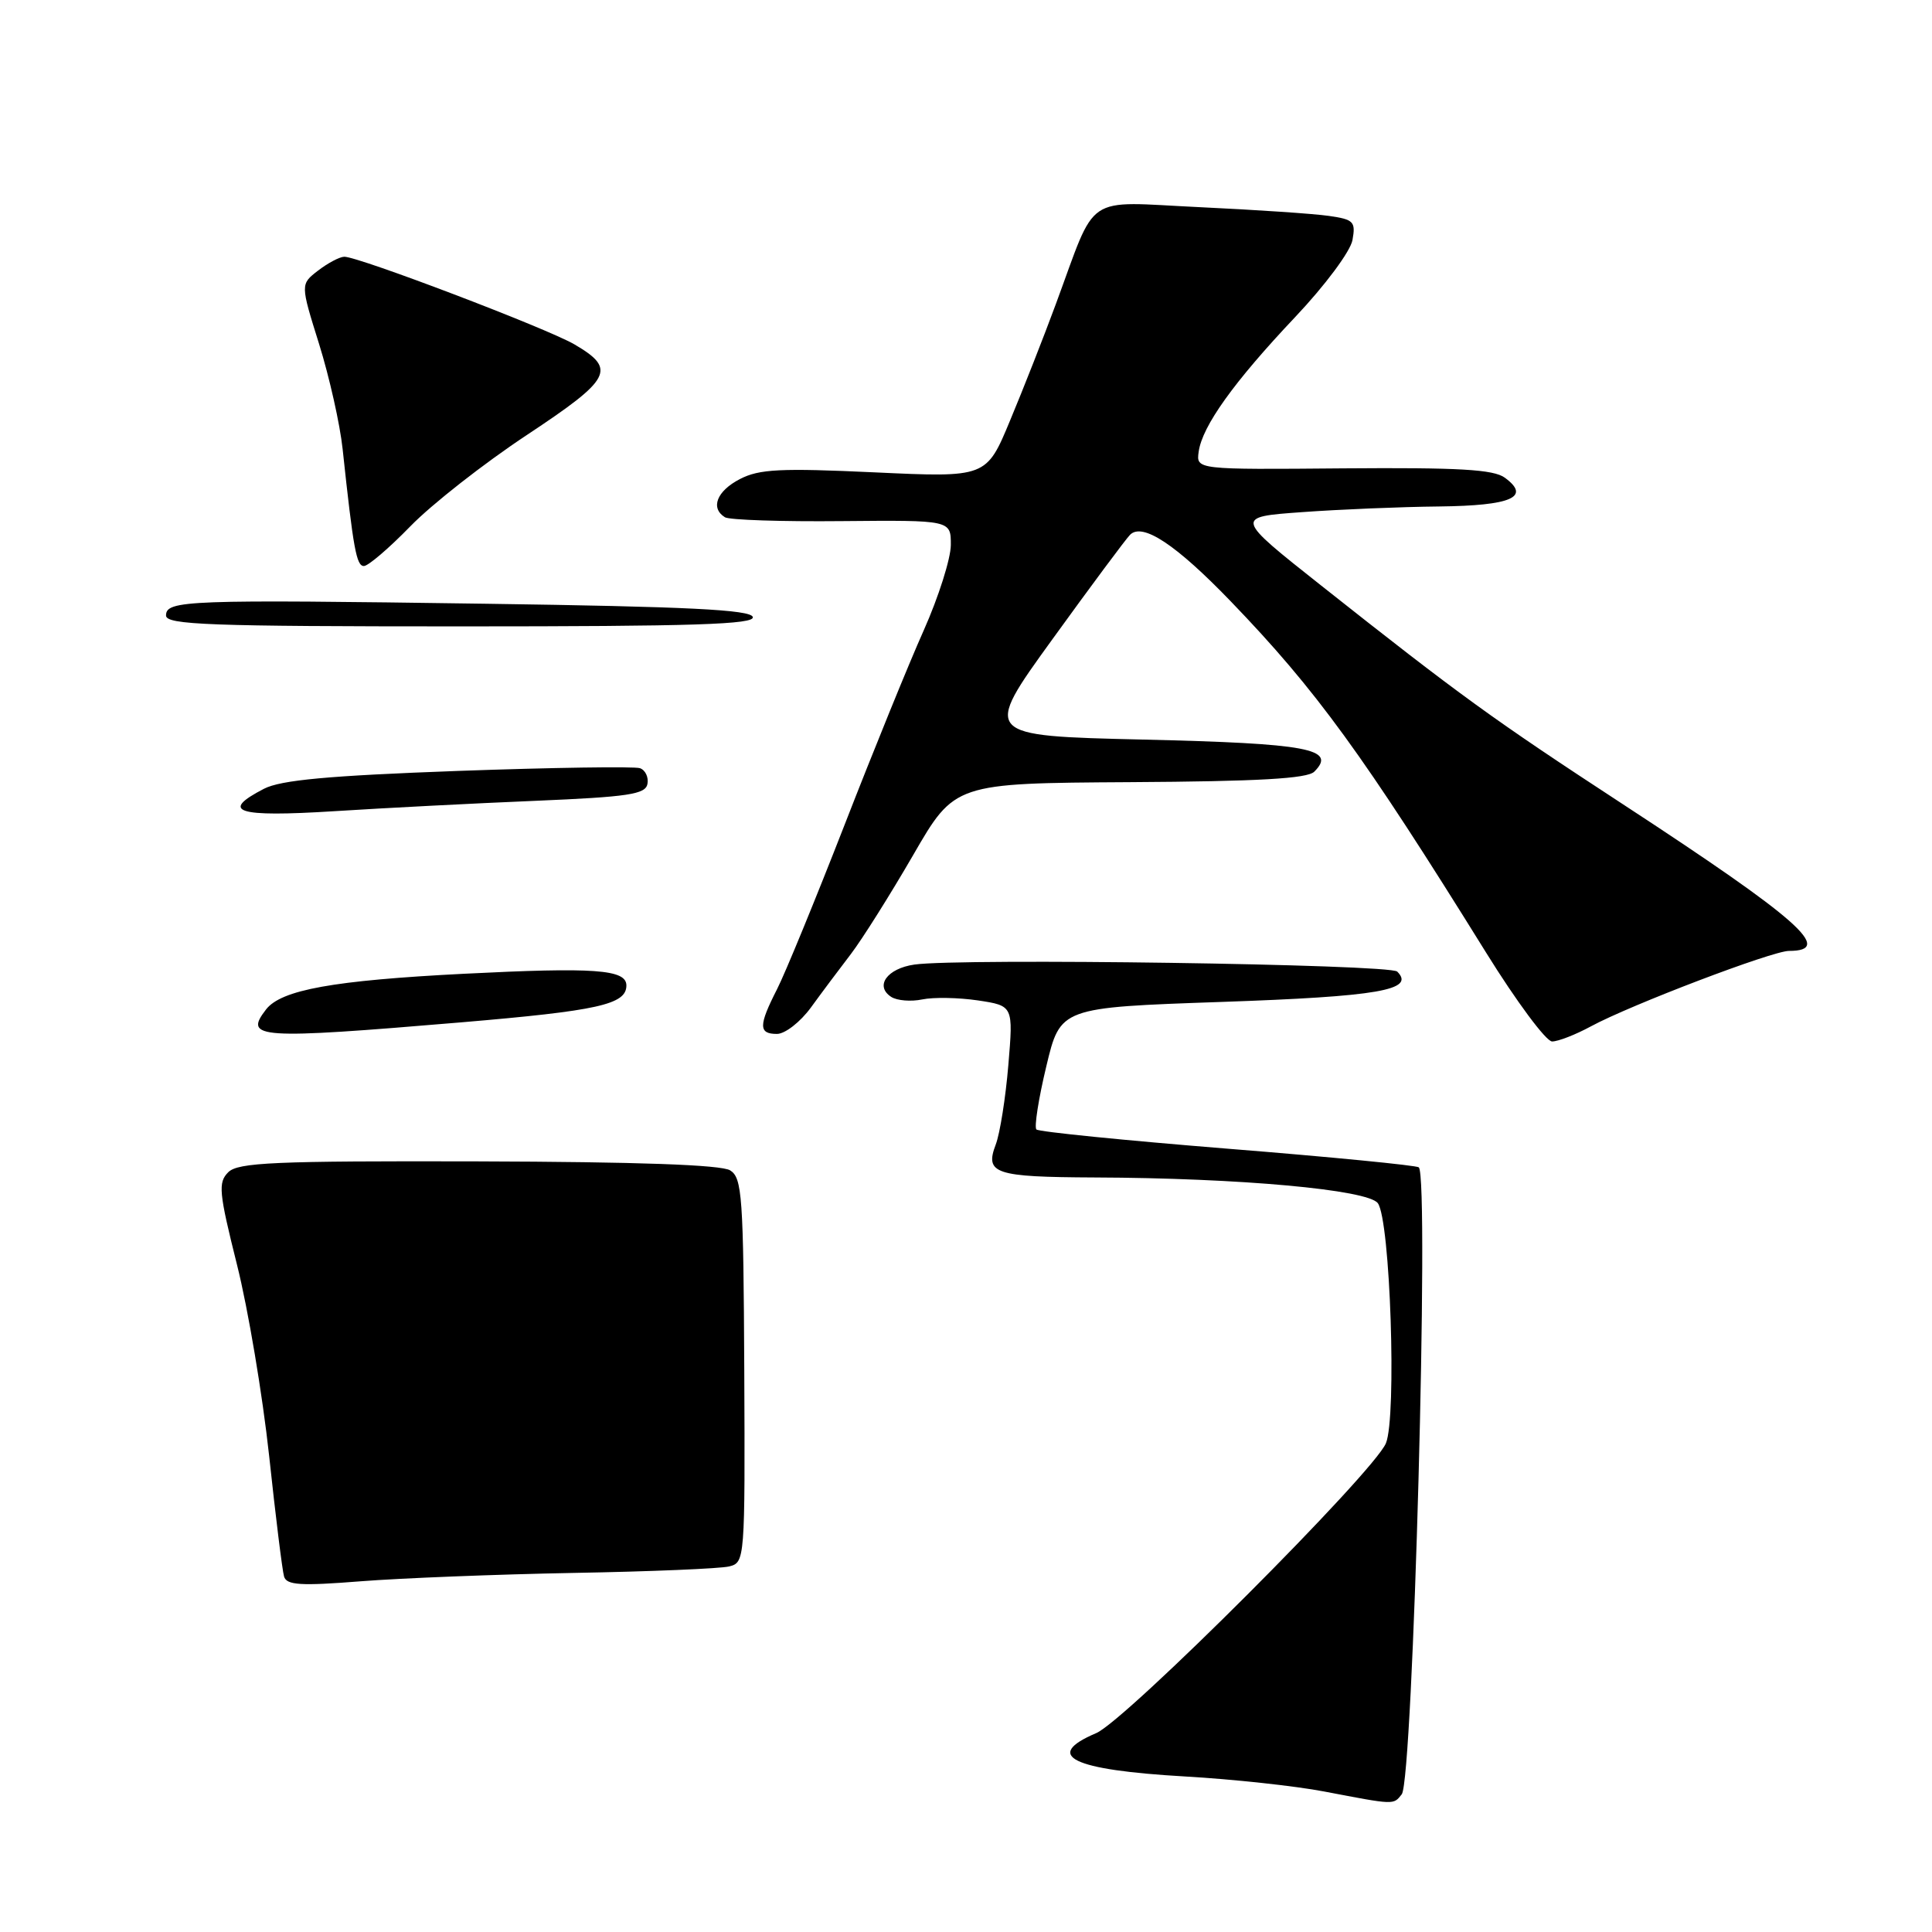 <?xml version="1.0" encoding="UTF-8" standalone="no"?>
<!DOCTYPE svg PUBLIC "-//W3C//DTD SVG 1.1//EN" "http://www.w3.org/Graphics/SVG/1.1/DTD/svg11.dtd" >
<svg xmlns="http://www.w3.org/2000/svg" xmlns:xlink="http://www.w3.org/1999/xlink" version="1.1" viewBox="0 0 256 256">
 <g >
 <path fill="currentColor"
d=" M 185.74 237.75 C 187.24 235.85 189.41 156.05 188.00 154.68 C 187.72 154.42 176.34 153.30 162.69 152.21 C 149.05 151.11 137.63 149.97 137.33 149.66 C 137.02 149.36 137.61 145.59 138.64 141.30 C 140.50 133.50 140.50 133.50 161.88 132.76 C 182.65 132.04 187.59 131.19 185.14 128.74 C 184.16 127.76 127.22 126.94 121.16 127.81 C 117.54 128.33 115.87 130.66 118.10 132.10 C 118.87 132.59 120.72 132.74 122.20 132.43 C 123.69 132.12 127.01 132.18 129.58 132.56 C 134.27 133.27 134.27 133.27 133.61 141.13 C 133.25 145.45 132.50 150.19 131.94 151.66 C 130.47 155.52 131.80 155.96 145.00 156.02 C 164.29 156.09 181.26 157.64 182.57 159.43 C 184.22 161.68 185.09 187.76 183.64 191.24 C 182.03 195.11 149.17 227.98 145.25 229.65 C 138.17 232.65 142.01 234.53 157.00 235.39 C 163.32 235.75 171.65 236.65 175.50 237.39 C 184.86 239.18 184.62 239.17 185.74 237.75 Z  M 76.00 208.42 C 86.17 208.24 95.45 207.85 96.62 207.56 C 98.70 207.04 98.73 206.71 98.62 181.60 C 98.51 158.52 98.34 156.07 96.75 155.08 C 95.57 154.34 84.49 153.95 63.38 153.89 C 36.33 153.82 31.54 154.03 30.24 155.33 C 28.88 156.70 29.00 157.98 31.40 167.57 C 32.88 173.46 34.79 184.85 35.66 192.89 C 36.52 200.93 37.41 208.13 37.64 208.90 C 37.98 210.04 39.82 210.16 47.78 209.53 C 53.12 209.11 65.83 208.61 76.00 208.42 Z  M 210.80 136.00 C 216.02 133.17 234.85 126.00 237.05 126.00 C 243.11 126.00 238.40 121.84 215.08 106.59 C 197.76 95.27 193.50 92.18 175.04 77.57 C 163.58 68.50 163.58 68.50 172.54 67.86 C 177.47 67.50 185.64 67.16 190.69 67.11 C 200.29 67.00 202.89 65.86 199.40 63.30 C 197.91 62.20 193.32 61.94 178.00 62.06 C 158.50 62.23 158.50 62.23 158.83 59.86 C 159.30 56.46 163.48 50.62 171.61 42.02 C 175.60 37.80 178.93 33.32 179.21 31.81 C 179.65 29.37 179.37 29.08 176.10 28.61 C 174.12 28.32 166.40 27.80 158.95 27.45 C 143.42 26.72 145.43 25.36 139.89 40.33 C 138.30 44.64 135.58 51.56 133.84 55.72 C 130.70 63.28 130.70 63.28 115.89 62.59 C 103.43 62.01 100.60 62.15 98.04 63.48 C 94.98 65.06 94.09 67.32 96.06 68.54 C 96.64 68.90 103.62 69.13 111.56 69.05 C 126.00 68.92 126.00 68.92 125.99 72.21 C 125.98 74.02 124.37 79.10 122.41 83.50 C 120.44 87.90 115.71 99.53 111.89 109.35 C 108.06 119.17 104.05 128.94 102.97 131.06 C 100.50 135.90 100.50 137.00 102.95 137.00 C 104.02 137.00 106.04 135.43 107.45 133.50 C 108.85 131.57 111.24 128.38 112.75 126.41 C 114.26 124.43 117.97 118.53 121.00 113.30 C 126.50 103.78 126.50 103.78 149.70 103.64 C 166.77 103.54 173.23 103.17 174.15 102.25 C 177.17 99.23 173.38 98.51 151.55 98.00 C 130.19 97.50 130.19 97.50 139.46 84.69 C 144.55 77.65 149.18 71.42 149.74 70.86 C 151.39 69.21 155.82 72.15 163.08 79.68 C 174.41 91.44 180.62 99.98 196.93 126.25 C 200.94 132.71 204.87 138.00 205.66 138.00 C 206.46 138.00 208.77 137.10 210.80 136.00 Z  M 61.07 135.47 C 79.27 133.93 83.00 133.10 83.00 130.58 C 83.00 128.45 78.79 128.15 61.45 129.03 C 44.17 129.91 37.26 131.16 35.25 133.76 C 32.27 137.62 34.09 137.74 61.07 135.47 Z  M 70.99 106.11 C 83.26 105.59 85.53 105.25 85.79 103.88 C 85.96 102.98 85.51 102.04 84.80 101.79 C 84.08 101.54 73.25 101.70 60.72 102.15 C 43.48 102.78 37.21 103.36 34.97 104.52 C 29.07 107.57 31.35 108.30 44.25 107.49 C 50.99 107.06 63.02 106.44 70.99 106.11 Z  M 99.75 81.75 C 99.43 80.79 91.10 80.38 64.42 80.00 C 24.68 79.43 22.00 79.53 22.00 81.56 C 22.00 82.79 27.74 83.00 61.08 83.00 C 91.91 83.00 100.08 82.74 99.75 81.75 Z  M 54.38 69.73 C 57.20 66.83 64.14 61.39 69.81 57.64 C 81.07 50.18 81.73 48.92 76.11 45.63 C 72.46 43.50 47.47 33.99 45.62 34.02 C 45.00 34.03 43.44 34.86 42.15 35.85 C 39.80 37.66 39.80 37.66 42.28 45.58 C 43.64 49.94 45.05 56.20 45.40 59.50 C 46.82 72.77 47.23 75.00 48.22 75.00 C 48.79 75.00 51.56 72.63 54.38 69.73 Z "/>
</g>
</svg>